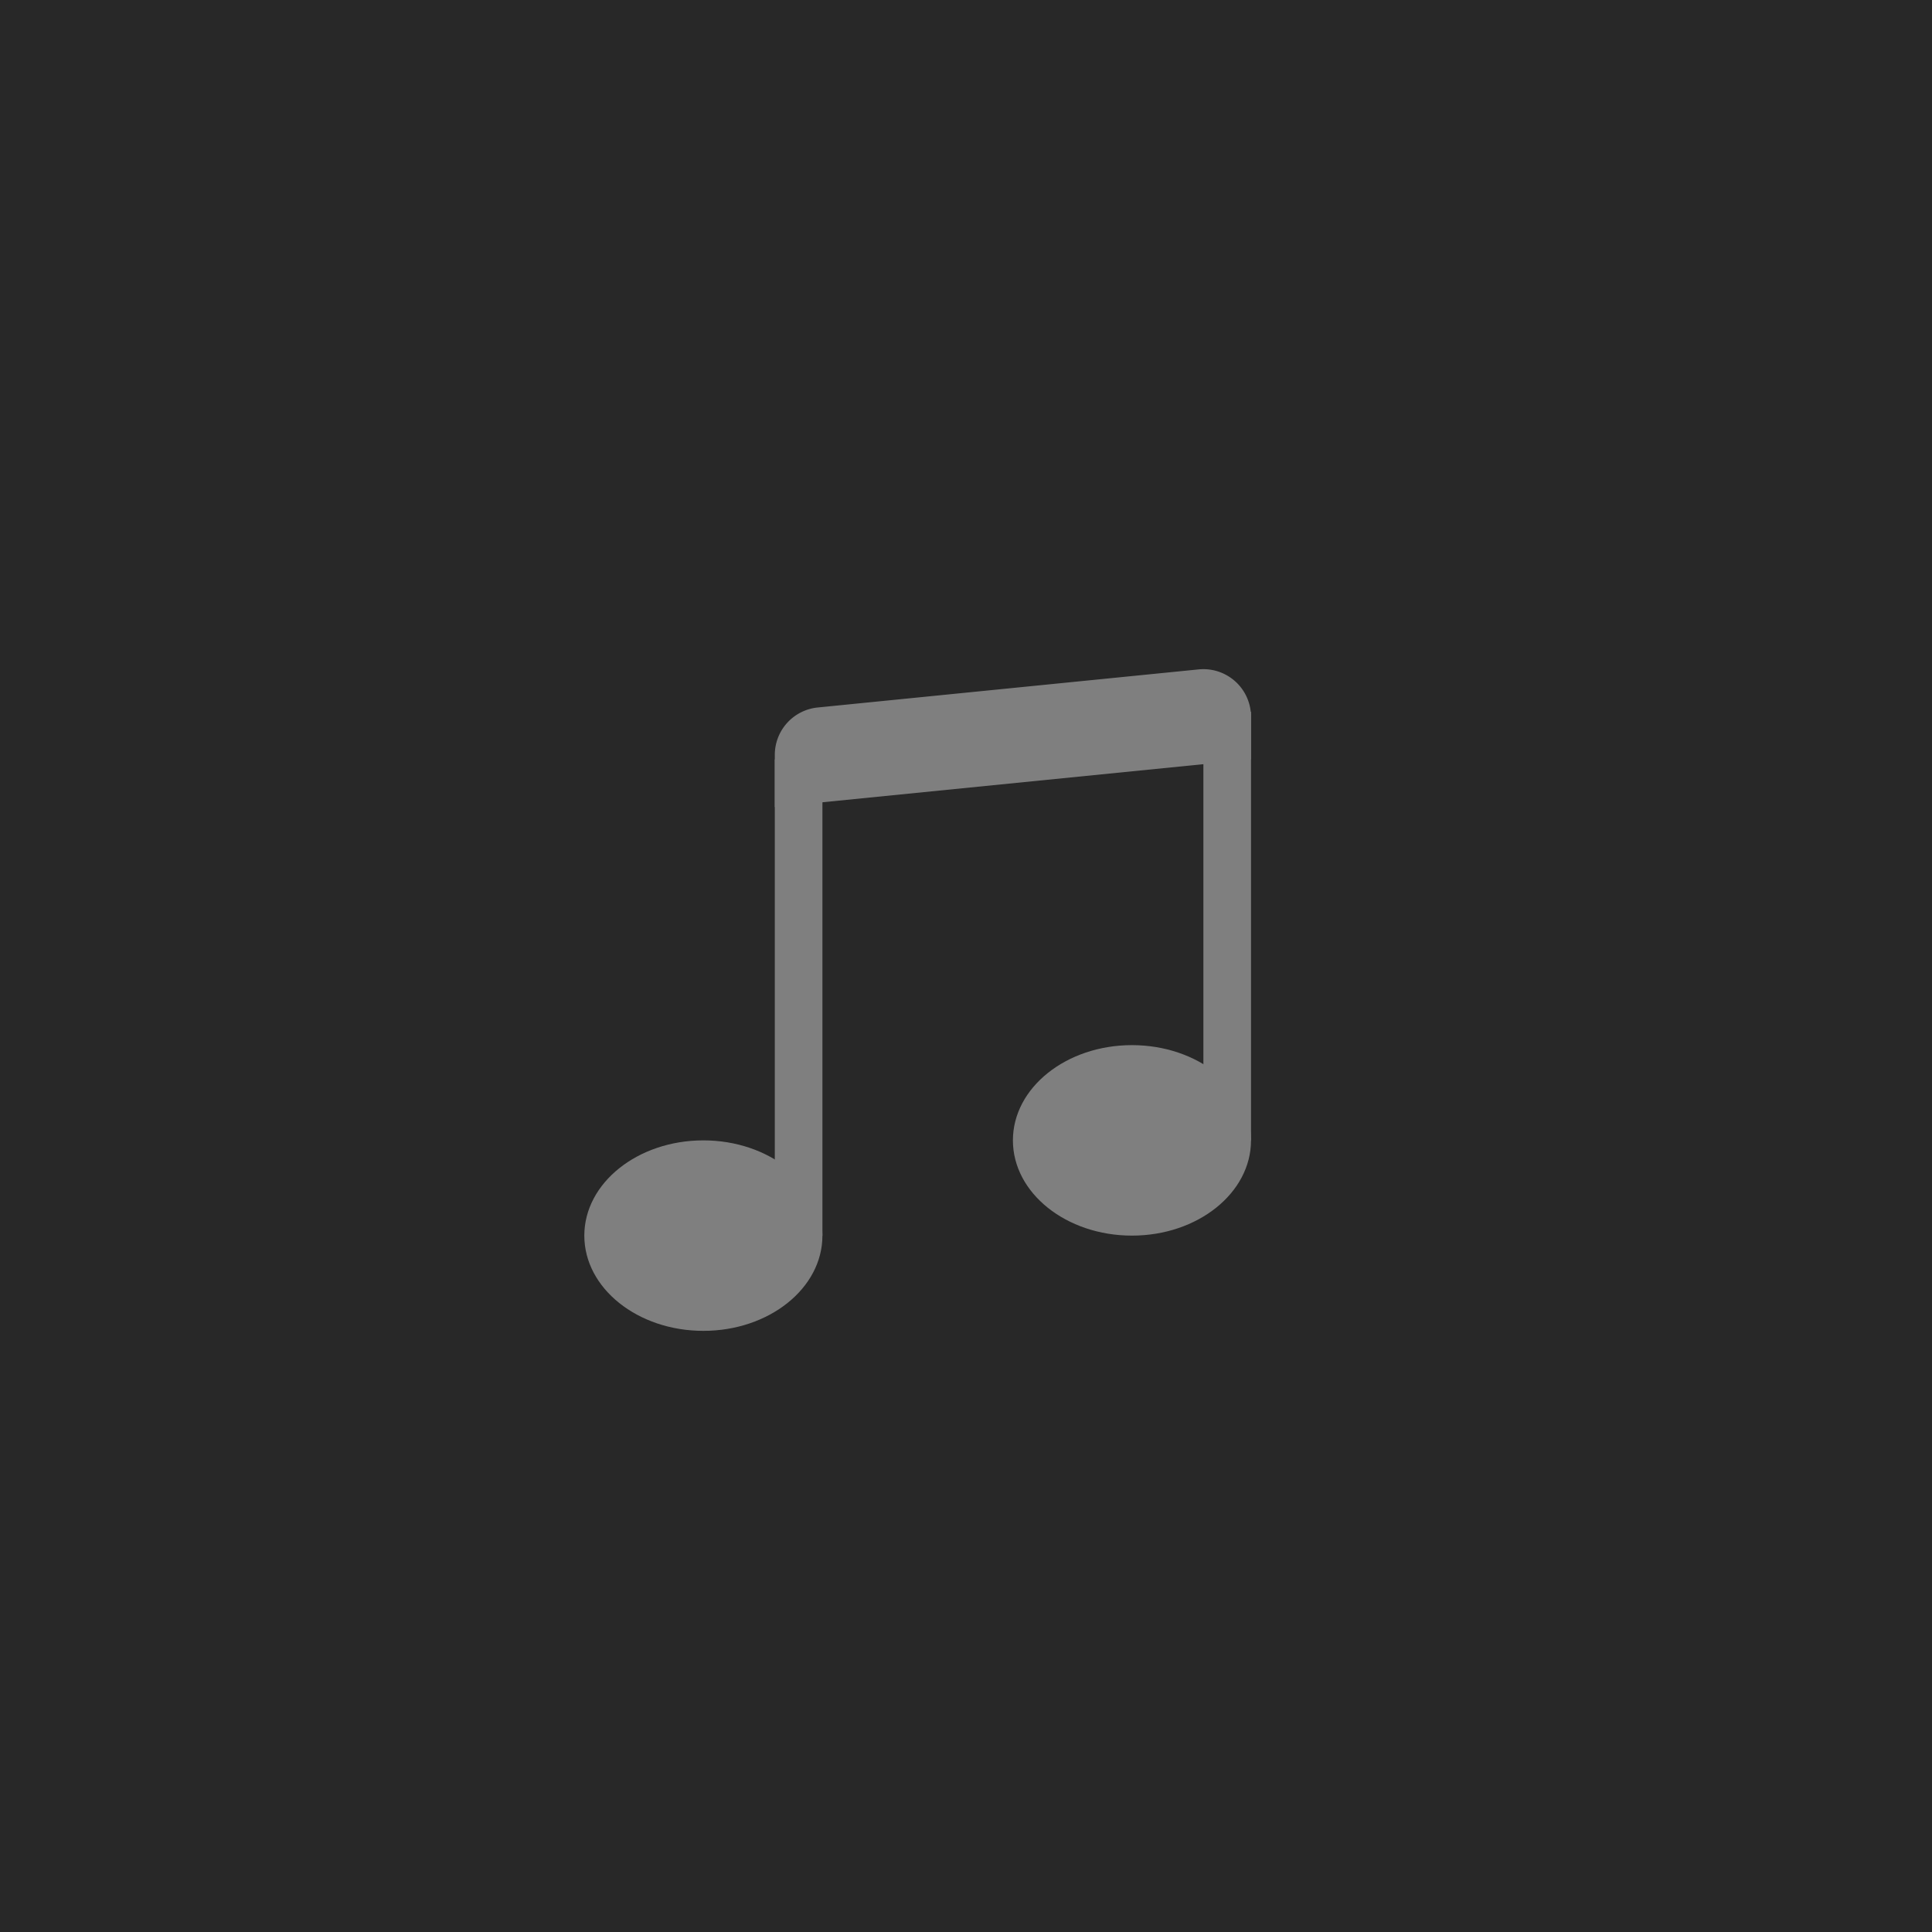 <?xml version="1.0" encoding="UTF-8" standalone="no"?>
<!-- Created with Inkscape (http://www.inkscape.org/) -->

<svg
   width="12.171mm"
   height="12.171mm"
   viewBox="0 0 12.171 12.171"
   version="1.1"
   id="svg1"
   xml:space="preserve"
   inkscape:export-filename="playlist.svg"
   inkscape:export-xdpi="96"
   inkscape:export-ydpi="96"
   xmlns:inkscape="http://www.inkscape.org/namespaces/inkscape"
   xmlns:sodipodi="http://sodipodi.sourceforge.net/DTD/sodipodi-0.dtd"
   xmlns="http://www.w3.org/2000/svg"
   xmlns:svg="http://www.w3.org/2000/svg"><sodipodi:namedview
     id="namedview1"
     pagecolor="#505050"
     bordercolor="#ffffff"
     borderopacity="1"
     inkscape:showpageshadow="0"
     inkscape:pageopacity="0"
     inkscape:pagecheckerboard="1"
     inkscape:deskcolor="#505050"
     inkscape:document-units="mm" /><defs
     id="defs1" /><g
     inkscape:label="Warstwa 1"
     inkscape:groupmode="layer"
     id="layer1"
     transform="translate(-102.577,-142.25)"><rect
       style="fill:#282828;fill-opacity:1;stroke-width:0.265"
       id="rect1"
       width="12.171"
       height="12.171"
       x="102.577"
       y="142.25"
       inkscape:export-filename="playlist.svg"
       inkscape:export-xdpi="96"
       inkscape:export-ydpi="96" /><g
       style="fill:#7f7f7f;fill-opacity:1"
       id="g1"
       transform="matrix(0.3,0,0,0.3,105.958,146.134)"><path
         d="M 6,13 C 6,14.105 4.88,15 3.5,15 2.12,15 1,14.105 1,13 1,11.896 2.12,11 3.5,11 4.88,11 6,11.896 6,13 m 9,-2 c 0,1.105 -1.12,2 -2.5,2 C 11.12,13 10,12.105 10,11 10,9.895 11.12,9 12.5,9 13.88,9 15,9.895 15,11"
         id="path1"
         style="fill:#7f7f7f;fill-opacity:1" /><path
         fill-rule="evenodd"
         d="M 14,11 V 2 h 1 v 9 z M 6,3 V 13 H 5 V 3 Z"
         id="path2"
         style="fill:#7f7f7f;fill-opacity:1" /><path
         d="M 5,2.905 A 1,1 0 0 1 5.9,1.91 l 8,-0.8 A 1,1 0 0 1 15,2.105 V 3 L 5,4 Z"
         id="path3"
         style="fill:#7f7f7f;fill-opacity:1" /></g></g></svg>
